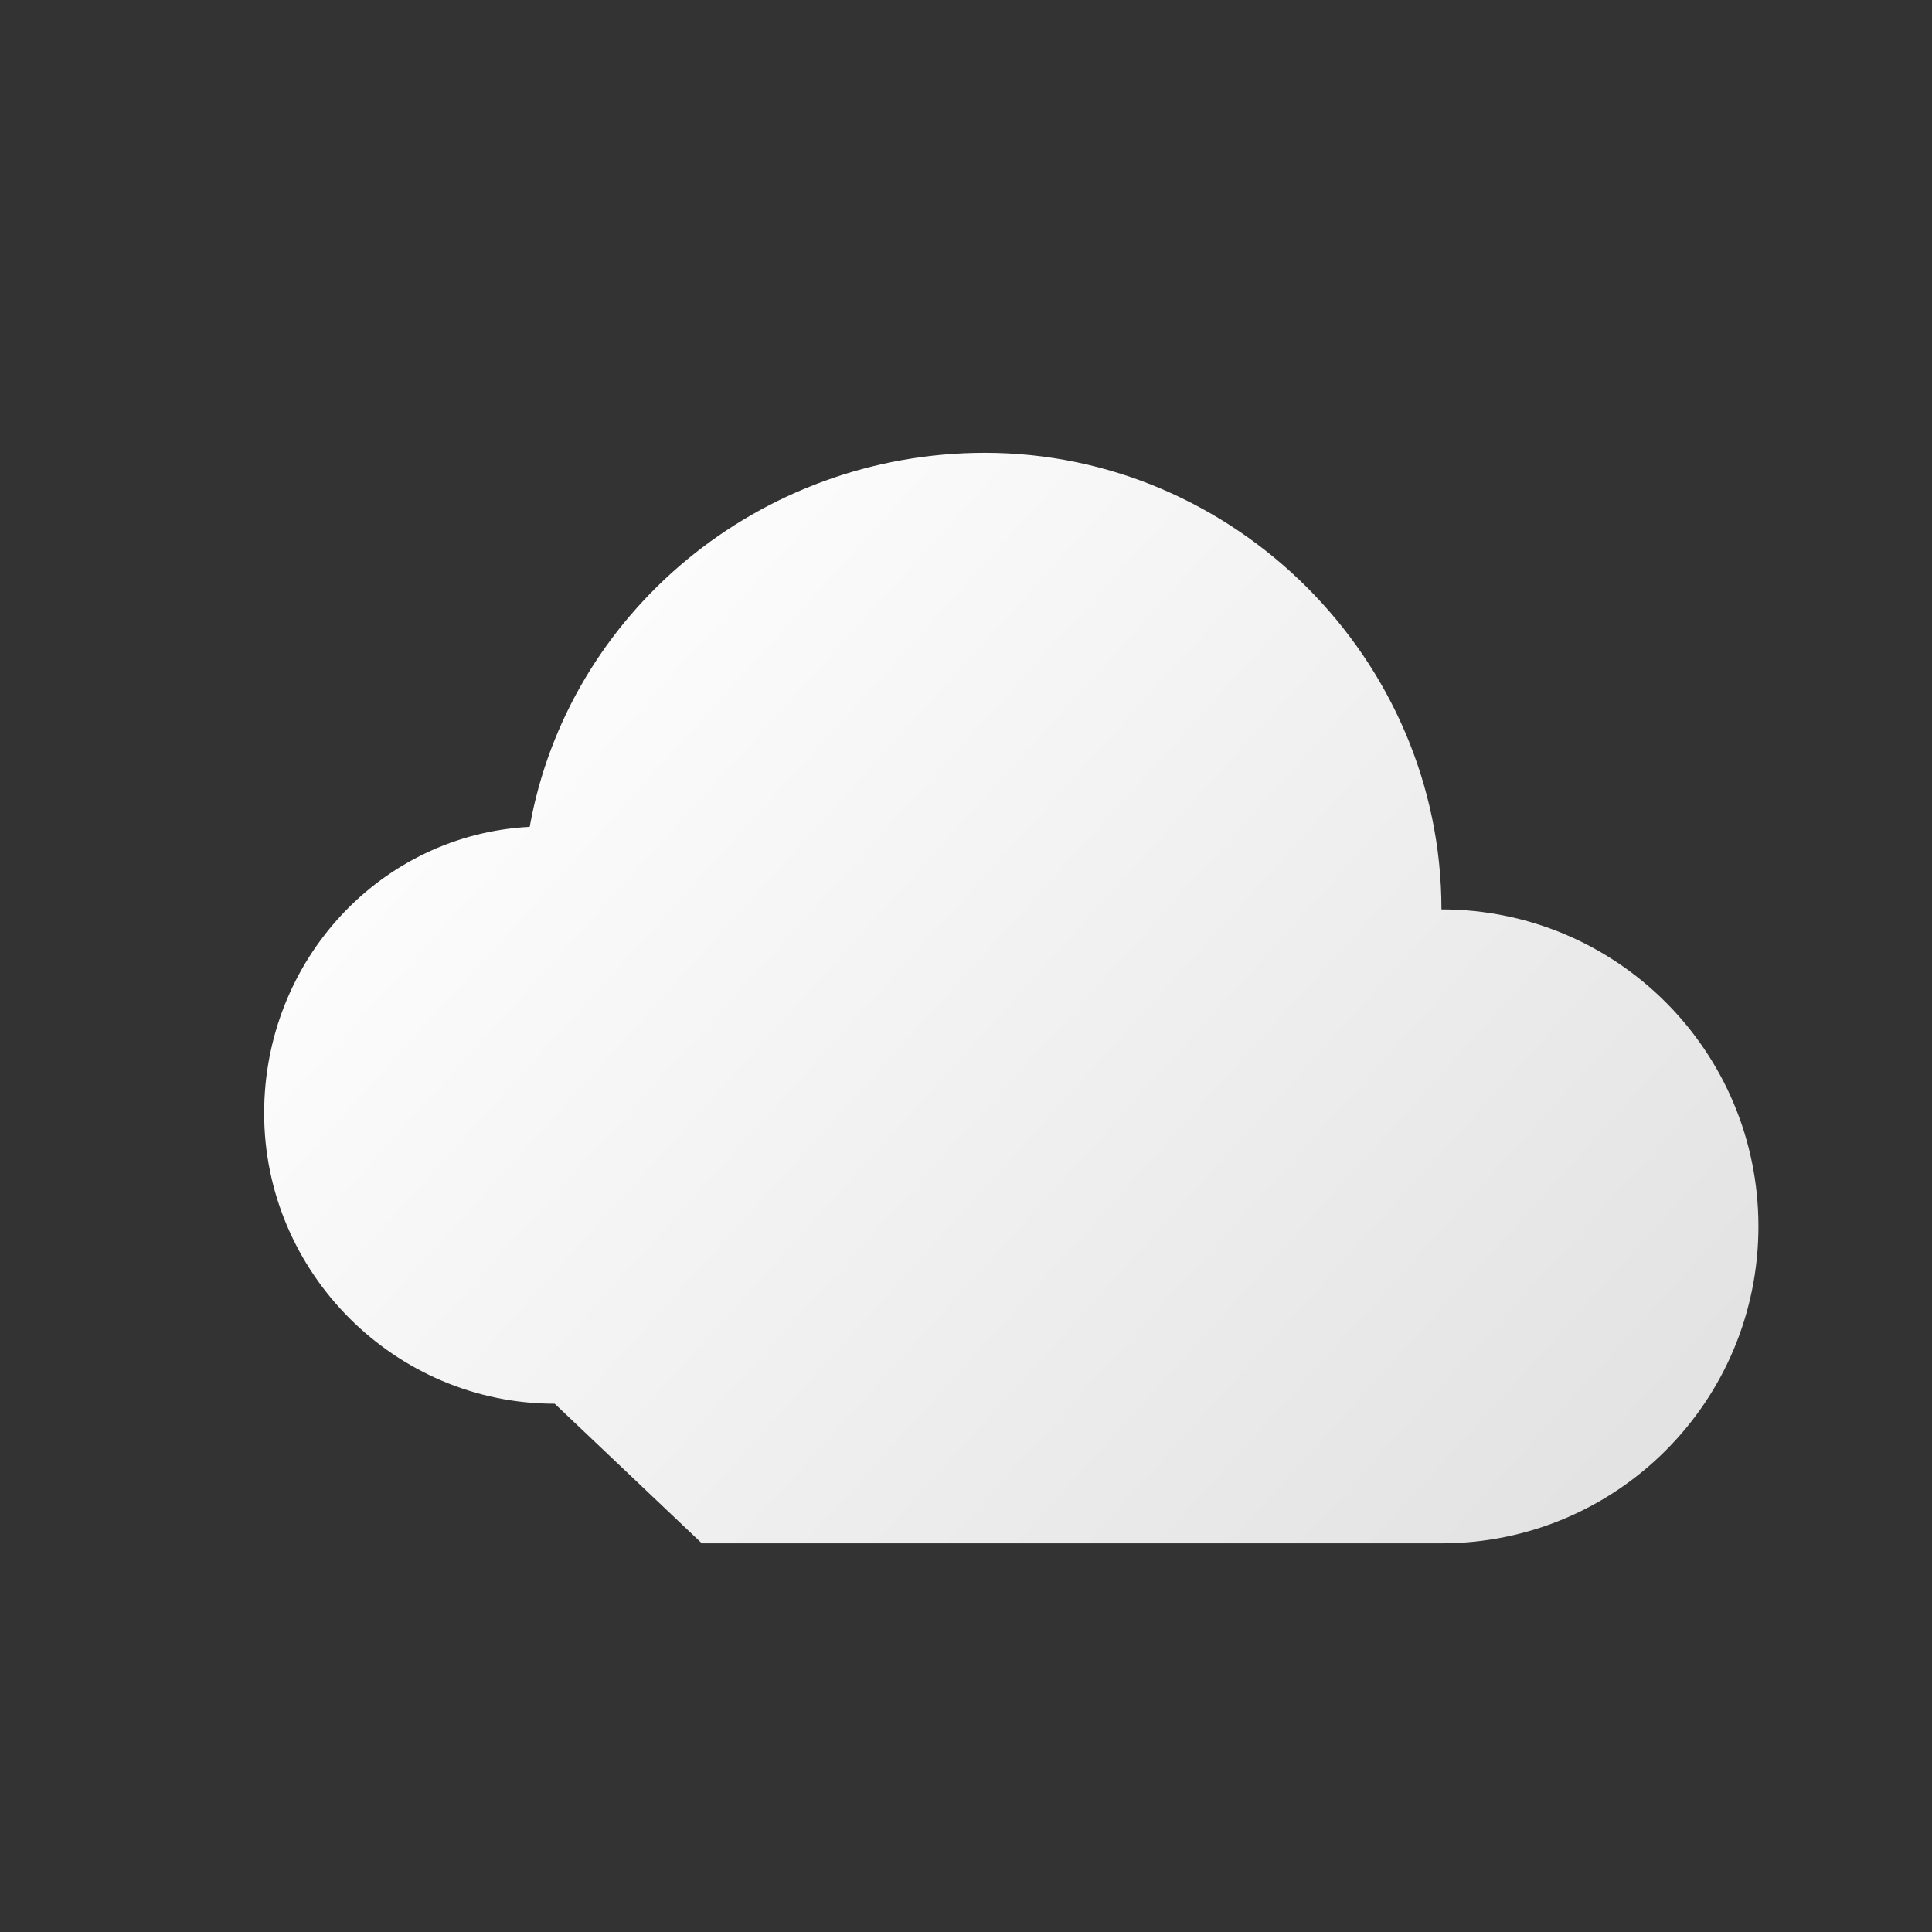<svg width="256" height="256" viewBox="0 0 256 256" fill="none" xmlns="http://www.w3.org/2000/svg">
    <rect x="0" y="0" width="256" height="256" fill="#333333" stroke="none"/>
    <!-- Sun -->
    <circle cx="128" cy="128" r="60" fill="url(#sun_gradient)"/>
    <defs>
        <radialGradient id="sun_gradient" cx="0" cy="0" r="1" gradientUnits="userSpaceOnUse" gradientTransform="translate(128 128) rotate(90) scale(60)">
            <stop stop-color="#FFD700"/> <!-- Gold -->
            <stop offset="1" stop-color="#FFA500"/> <!-- Orange -->
        </radialGradient>
    </defs>

    <!-- Cloud -->
    <path d="M73.5 186C52.342 186 35 168.658 35 147.5C35 127.203 50.473 110.575 70.188 109.562C75.25 81.25 100.562 60 130.5 60C163.635 60 191 87.365 191 120.5C214.218 120.5 233 139.282 233 162.5C233 185.718 214.218 204.5 191 204.5L93 204.5" fill="url(#cloud_gradient)"/>
    <defs>
        <linearGradient id="cloud_gradient" x1="73.5" y1="60" x2="233" y2="204.5" gradientUnits="userSpaceOnUse">
            <stop stop-color="white"/>
            <stop offset="1" stop-color="#E0E0E0"/>
        </linearGradient>
    </defs>
</svg>
